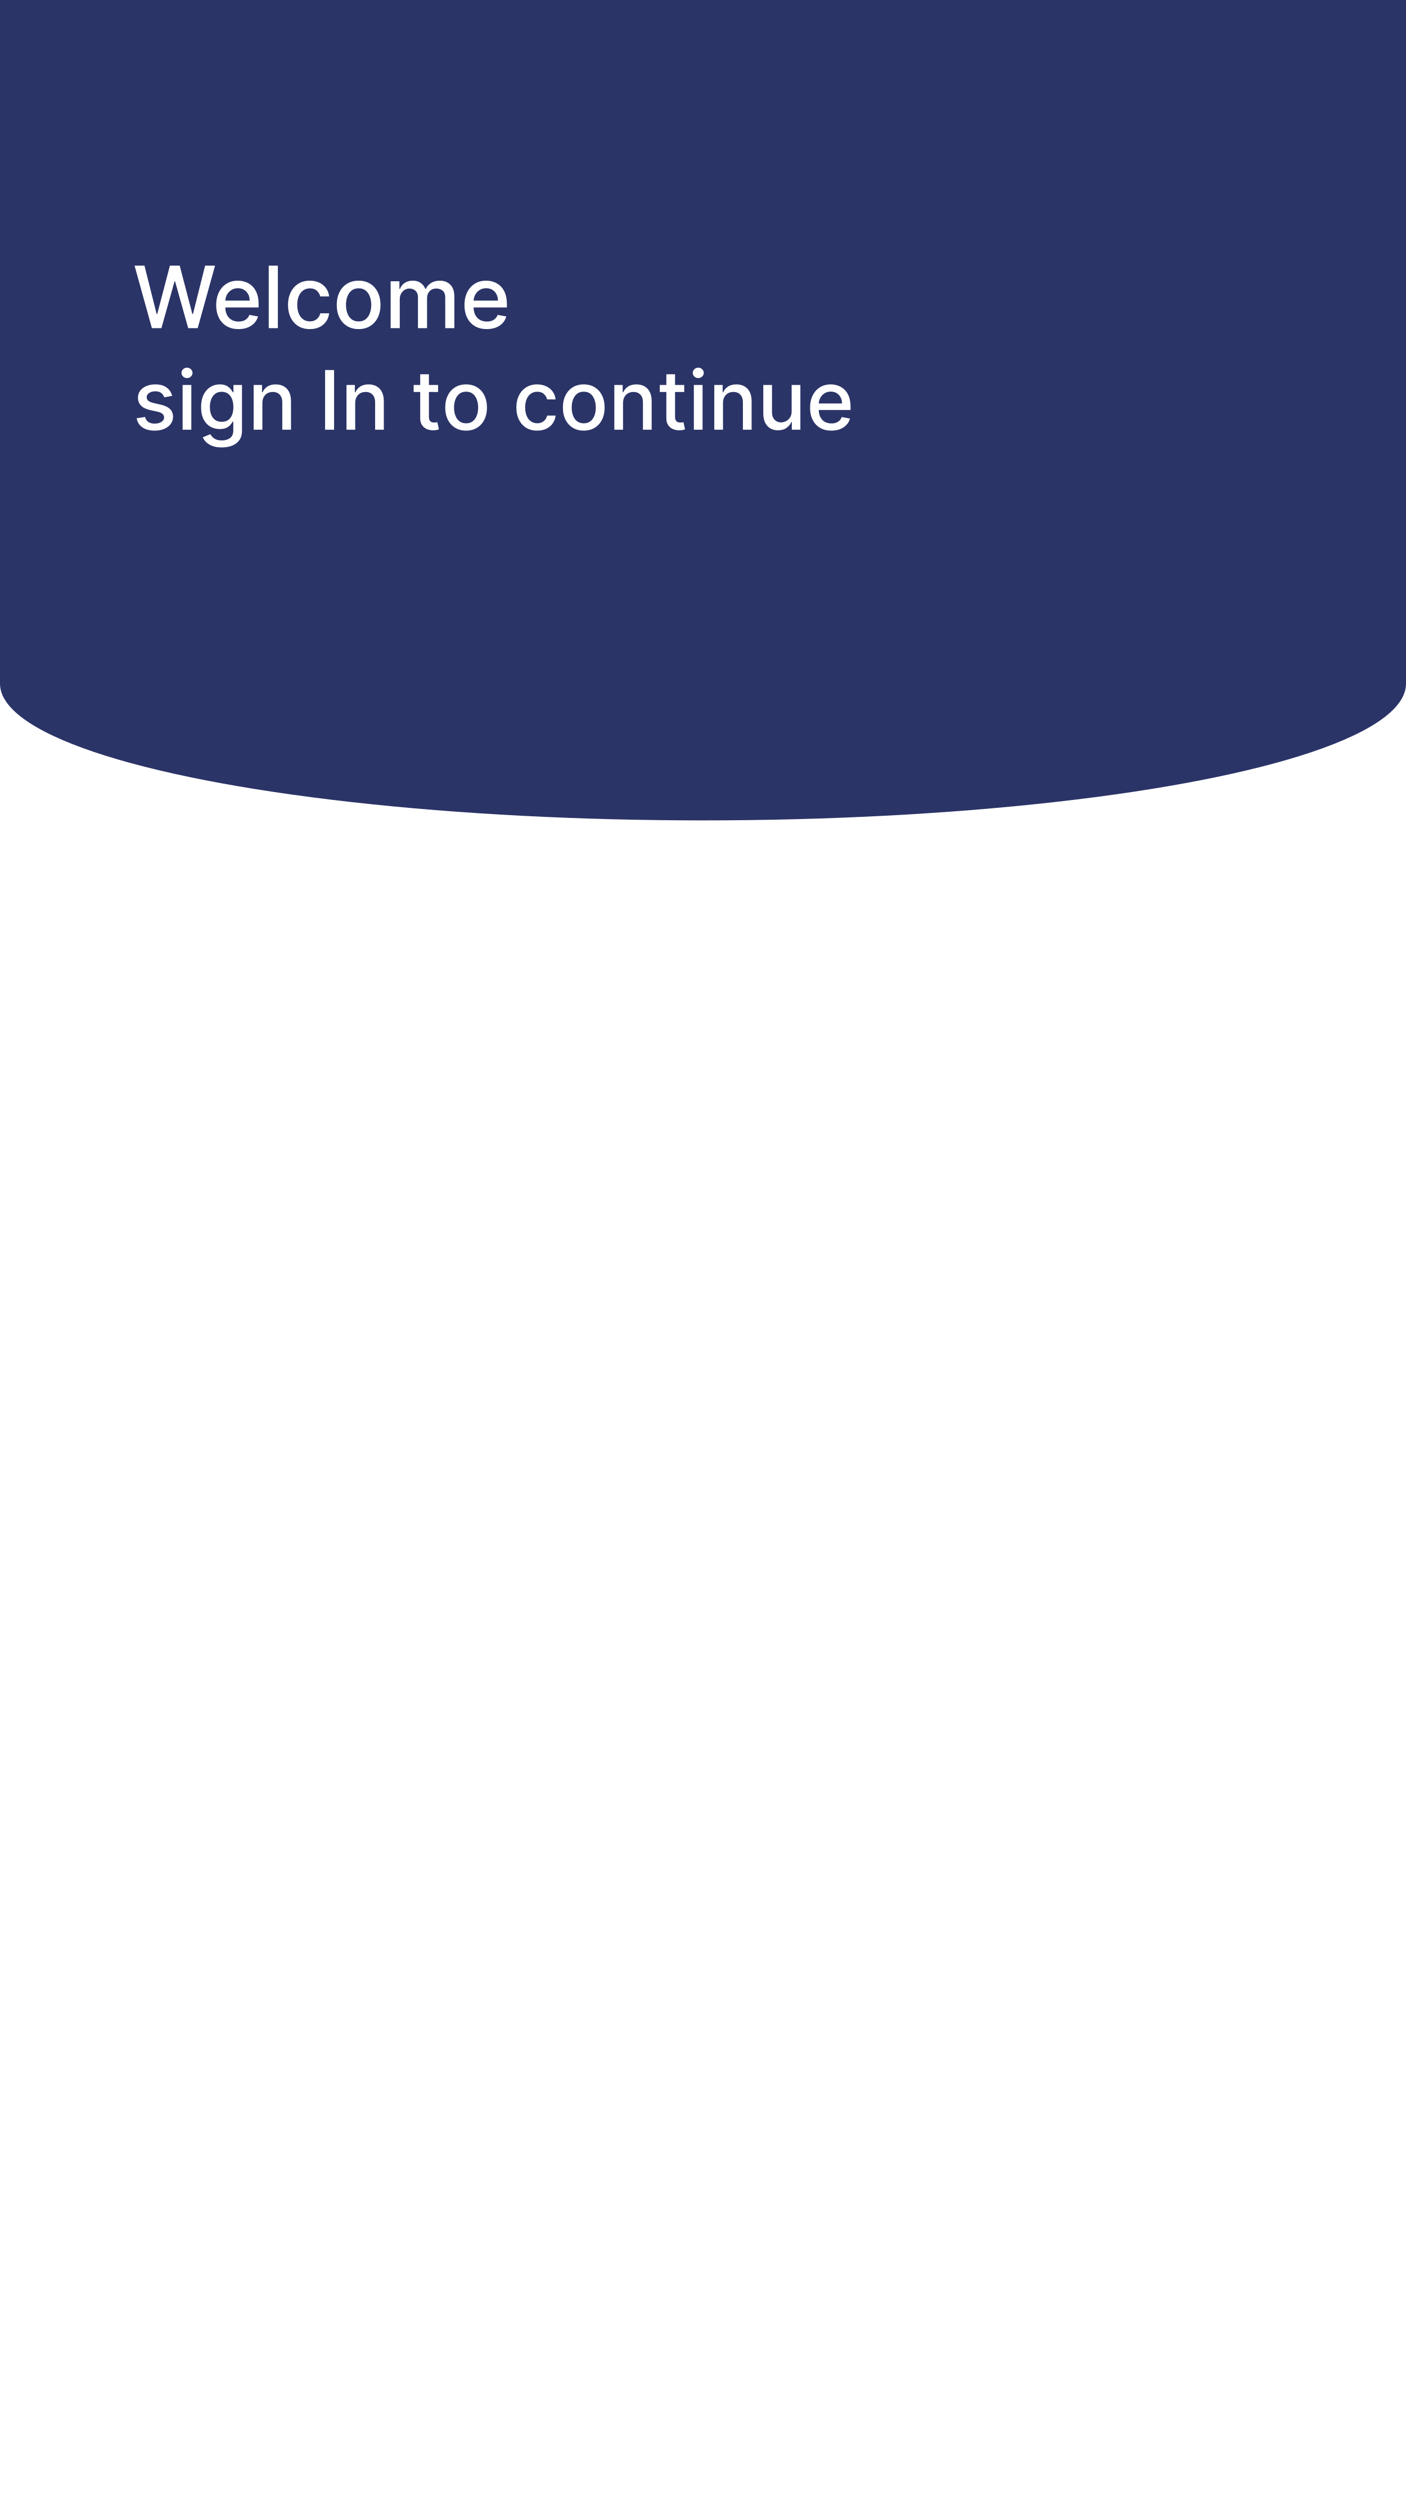 <svg width="360" height="640" viewBox="0 0 360 640" fill="none" xmlns="http://www.w3.org/2000/svg">
<rect width="360" height="640" fill="white"/>
<rect width="360" height="175" transform="matrix(1 0 0 -1 0 175)" fill="#2B3467"/>
<ellipse cx="180" cy="175" rx="180" ry="35" fill="#2B3467"/>
<path d="M38.891 84L34.453 68H36.992L40.109 80.391H40.258L43.5 68H46.016L49.258 80.398H49.406L52.516 68H55.062L50.617 84H48.188L44.82 72.016H44.695L41.328 84H38.891ZM61.066 84.242C59.884 84.242 58.866 83.99 58.012 83.484C57.163 82.974 56.507 82.258 56.043 81.336C55.585 80.409 55.355 79.323 55.355 78.078C55.355 76.849 55.585 75.766 56.043 74.828C56.507 73.891 57.152 73.159 57.98 72.633C58.814 72.107 59.788 71.844 60.902 71.844C61.579 71.844 62.236 71.956 62.871 72.18C63.507 72.404 64.077 72.755 64.582 73.234C65.087 73.713 65.486 74.336 65.777 75.102C66.069 75.862 66.215 76.787 66.215 77.875V78.703H56.676V76.953H63.926C63.926 76.338 63.801 75.794 63.551 75.32C63.301 74.841 62.949 74.463 62.496 74.188C62.048 73.912 61.522 73.773 60.918 73.773C60.262 73.773 59.689 73.935 59.199 74.258C58.715 74.576 58.34 74.992 58.074 75.508C57.814 76.018 57.684 76.573 57.684 77.172V78.539C57.684 79.341 57.824 80.023 58.105 80.586C58.392 81.148 58.79 81.578 59.301 81.875C59.811 82.167 60.408 82.312 61.09 82.312C61.533 82.312 61.936 82.25 62.301 82.125C62.665 81.995 62.98 81.802 63.246 81.547C63.512 81.292 63.715 80.977 63.855 80.602L66.066 81C65.889 81.651 65.572 82.221 65.113 82.711C64.66 83.195 64.09 83.573 63.402 83.844C62.72 84.109 61.941 84.242 61.066 84.242ZM71.143 68V84H68.807V68H71.143ZM79.34 84.242C78.178 84.242 77.178 83.979 76.34 83.453C75.507 82.922 74.866 82.19 74.418 81.258C73.97 80.326 73.746 79.258 73.746 78.055C73.746 76.836 73.975 75.76 74.434 74.828C74.892 73.891 75.538 73.159 76.371 72.633C77.204 72.107 78.186 71.844 79.316 71.844C80.228 71.844 81.04 72.013 81.754 72.352C82.467 72.685 83.043 73.154 83.481 73.758C83.923 74.362 84.186 75.068 84.269 75.875H81.996C81.871 75.312 81.585 74.828 81.137 74.422C80.694 74.016 80.1 73.812 79.356 73.812C78.704 73.812 78.134 73.984 77.644 74.328C77.16 74.667 76.783 75.151 76.512 75.781C76.241 76.406 76.106 77.146 76.106 78C76.106 78.875 76.238 79.63 76.504 80.266C76.769 80.901 77.144 81.393 77.629 81.742C78.118 82.091 78.694 82.266 79.356 82.266C79.798 82.266 80.199 82.185 80.559 82.023C80.923 81.857 81.228 81.62 81.473 81.312C81.723 81.005 81.897 80.635 81.996 80.203H84.269C84.186 80.979 83.934 81.672 83.512 82.281C83.09 82.891 82.525 83.37 81.816 83.719C81.113 84.068 80.288 84.242 79.34 84.242ZM91.822 84.242C90.697 84.242 89.716 83.984 88.877 83.469C88.038 82.953 87.387 82.232 86.924 81.305C86.46 80.378 86.228 79.294 86.228 78.055C86.228 76.81 86.46 75.721 86.924 74.789C87.387 73.857 88.038 73.133 88.877 72.617C89.716 72.102 90.697 71.844 91.822 71.844C92.947 71.844 93.929 72.102 94.768 72.617C95.606 73.133 96.257 73.857 96.721 74.789C97.184 75.721 97.416 76.81 97.416 78.055C97.416 79.294 97.184 80.378 96.721 81.305C96.257 82.232 95.606 82.953 94.768 83.469C93.929 83.984 92.947 84.242 91.822 84.242ZM91.83 82.281C92.559 82.281 93.163 82.088 93.643 81.703C94.122 81.318 94.476 80.805 94.705 80.164C94.939 79.523 95.057 78.818 95.057 78.047C95.057 77.281 94.939 76.578 94.705 75.938C94.476 75.292 94.122 74.773 93.643 74.383C93.163 73.992 92.559 73.797 91.83 73.797C91.096 73.797 90.486 73.992 90.002 74.383C89.523 74.773 89.166 75.292 88.932 75.938C88.703 76.578 88.588 77.281 88.588 78.047C88.588 78.818 88.703 79.523 88.932 80.164C89.166 80.805 89.523 81.318 90.002 81.703C90.486 82.088 91.096 82.281 91.83 82.281ZM100.023 84V72H102.266V73.953H102.414C102.664 73.292 103.073 72.776 103.641 72.406C104.208 72.031 104.888 71.844 105.68 71.844C106.482 71.844 107.154 72.031 107.695 72.406C108.242 72.781 108.646 73.297 108.906 73.953H109.031C109.318 73.312 109.773 72.802 110.398 72.422C111.023 72.037 111.768 71.844 112.633 71.844C113.721 71.844 114.609 72.185 115.297 72.867C115.99 73.549 116.336 74.578 116.336 75.953V84H114V76.172C114 75.359 113.779 74.771 113.336 74.406C112.893 74.042 112.365 73.859 111.75 73.859C110.99 73.859 110.398 74.094 109.977 74.562C109.555 75.026 109.344 75.622 109.344 76.352V84H107.016V76.023C107.016 75.372 106.813 74.849 106.406 74.453C106 74.057 105.471 73.859 104.82 73.859C104.378 73.859 103.969 73.977 103.594 74.211C103.224 74.44 102.924 74.76 102.695 75.172C102.471 75.583 102.359 76.06 102.359 76.602V84H100.023ZM124.639 84.242C123.456 84.242 122.438 83.99 121.584 83.484C120.735 82.974 120.079 82.258 119.615 81.336C119.157 80.409 118.928 79.323 118.928 78.078C118.928 76.849 119.157 75.766 119.615 74.828C120.079 73.891 120.725 73.159 121.553 72.633C122.386 72.107 123.36 71.844 124.475 71.844C125.152 71.844 125.808 71.956 126.443 72.18C127.079 72.404 127.649 72.755 128.154 73.234C128.66 73.713 129.058 74.336 129.35 75.102C129.641 75.862 129.787 76.787 129.787 77.875V78.703H120.248V76.953H127.498C127.498 76.338 127.373 75.794 127.123 75.32C126.873 74.841 126.521 74.463 126.068 74.188C125.62 73.912 125.094 73.773 124.49 73.773C123.834 73.773 123.261 73.935 122.771 74.258C122.287 74.576 121.912 74.992 121.646 75.508C121.386 76.018 121.256 76.573 121.256 77.172V78.539C121.256 79.341 121.396 80.023 121.678 80.586C121.964 81.148 122.363 81.578 122.873 81.875C123.383 82.167 123.98 82.312 124.662 82.312C125.105 82.312 125.508 82.25 125.873 82.125C126.238 81.995 126.553 81.802 126.818 81.547C127.084 81.292 127.287 80.977 127.428 80.602L129.639 81C129.462 81.651 129.144 82.221 128.686 82.711C128.232 83.195 127.662 83.573 126.975 83.844C126.292 84.109 125.514 84.242 124.639 84.242Z" fill="white"/>
<path d="M44.082 101.342L42.061 101.7C41.977 101.441 41.843 101.195 41.659 100.962C41.48 100.728 41.236 100.537 40.928 100.387C40.62 100.238 40.234 100.164 39.772 100.164C39.141 100.164 38.614 100.305 38.191 100.589C37.769 100.867 37.557 101.228 37.557 101.67C37.557 102.053 37.699 102.361 37.982 102.595C38.266 102.828 38.723 103.02 39.354 103.169L41.174 103.587C42.228 103.83 43.014 104.206 43.531 104.713C44.048 105.22 44.306 105.879 44.306 106.689C44.306 107.375 44.107 107.987 43.709 108.523C43.317 109.055 42.767 109.473 42.061 109.776C41.36 110.08 40.548 110.231 39.623 110.231C38.34 110.231 37.294 109.958 36.483 109.411C35.673 108.859 35.176 108.076 34.992 107.062L37.147 106.734C37.281 107.295 37.557 107.721 37.975 108.009C38.392 108.292 38.937 108.434 39.608 108.434C40.339 108.434 40.923 108.282 41.36 107.979C41.798 107.671 42.017 107.295 42.017 106.853C42.017 106.495 41.883 106.194 41.614 105.951C41.35 105.707 40.945 105.523 40.398 105.399L38.459 104.974C37.391 104.73 36.6 104.342 36.088 103.81C35.581 103.278 35.327 102.605 35.327 101.789C35.327 101.113 35.516 100.522 35.894 100.015C36.272 99.507 36.794 99.112 37.46 98.829C38.126 98.54 38.89 98.396 39.75 98.396C40.988 98.396 41.962 98.665 42.673 99.202C43.384 99.734 43.854 100.447 44.082 101.342ZM46.758 110V98.546H48.987V110H46.758ZM47.884 96.778C47.496 96.778 47.163 96.649 46.885 96.39C46.611 96.127 46.474 95.814 46.474 95.451C46.474 95.083 46.611 94.769 46.885 94.511C47.163 94.248 47.496 94.116 47.884 94.116C48.272 94.116 48.602 94.248 48.876 94.511C49.154 94.769 49.293 95.083 49.293 95.451C49.293 95.814 49.154 96.127 48.876 96.39C48.602 96.649 48.272 96.778 47.884 96.778ZM56.79 114.534C55.88 114.534 55.097 114.415 54.441 114.176C53.789 113.938 53.258 113.622 52.845 113.229C52.432 112.836 52.124 112.406 51.92 111.939L53.837 111.148C53.971 111.367 54.15 111.598 54.374 111.842C54.602 112.091 54.91 112.302 55.298 112.476C55.691 112.65 56.196 112.737 56.812 112.737C57.657 112.737 58.356 112.531 58.908 112.118C59.459 111.71 59.735 111.059 59.735 110.164V107.912H59.594C59.459 108.156 59.266 108.426 59.012 108.725C58.764 109.023 58.42 109.282 57.983 109.5C57.545 109.719 56.976 109.828 56.275 109.828C55.37 109.828 54.555 109.617 53.829 109.195C53.108 108.767 52.537 108.138 52.114 107.308C51.696 106.473 51.488 105.446 51.488 104.228C51.488 103.01 51.694 101.966 52.106 101.096C52.524 100.226 53.096 99.56 53.822 99.097C54.548 98.63 55.37 98.396 56.29 98.396C57.001 98.396 57.575 98.516 58.013 98.754C58.45 98.988 58.791 99.261 59.034 99.575C59.283 99.888 59.474 100.164 59.609 100.402H59.773V98.546H61.958V110.254C61.958 111.238 61.729 112.046 61.272 112.677C60.814 113.309 60.195 113.776 59.415 114.079C58.639 114.382 57.764 114.534 56.79 114.534ZM56.767 107.979C57.409 107.979 57.951 107.83 58.393 107.532C58.841 107.228 59.179 106.796 59.407 106.234C59.641 105.667 59.758 104.989 59.758 104.198C59.758 103.428 59.644 102.749 59.415 102.162C59.186 101.576 58.85 101.118 58.408 100.79C57.966 100.457 57.419 100.29 56.767 100.29C56.096 100.29 55.537 100.464 55.09 100.812C54.642 101.156 54.304 101.623 54.075 102.214C53.852 102.806 53.74 103.467 53.74 104.198C53.74 104.949 53.854 105.608 54.083 106.174C54.311 106.741 54.65 107.184 55.097 107.502C55.549 107.82 56.106 107.979 56.767 107.979ZM67.178 103.199V110H64.948V98.546H67.088V100.41H67.23C67.494 99.803 67.906 99.316 68.468 98.948C69.035 98.58 69.748 98.396 70.608 98.396C71.389 98.396 72.072 98.56 72.659 98.888C73.246 99.212 73.701 99.694 74.024 100.335C74.347 100.977 74.508 101.77 74.508 102.714V110H72.279V102.983C72.279 102.152 72.062 101.504 71.63 101.036C71.197 100.564 70.603 100.328 69.848 100.328C69.331 100.328 68.871 100.44 68.468 100.663C68.07 100.887 67.755 101.215 67.521 101.648C67.292 102.075 67.178 102.592 67.178 103.199ZM85.54 94.727V110H83.236V94.727H85.54ZM90.947 103.199V110H88.717V98.546H90.857V100.41H90.999C91.262 99.803 91.675 99.316 92.237 98.948C92.803 98.58 93.517 98.396 94.377 98.396C95.157 98.396 95.841 98.56 96.428 98.888C97.014 99.212 97.469 99.694 97.792 100.335C98.115 100.977 98.277 101.77 98.277 102.714V110H96.047V102.983C96.047 102.152 95.831 101.504 95.398 101.036C94.966 100.564 94.372 100.328 93.616 100.328C93.099 100.328 92.639 100.44 92.237 100.663C91.839 100.887 91.523 101.215 91.29 101.648C91.061 102.075 90.947 102.592 90.947 103.199ZM112.172 98.546V100.335H105.915V98.546H112.172ZM107.593 95.801H109.823V106.637C109.823 107.069 109.888 107.395 110.017 107.614C110.146 107.827 110.313 107.974 110.517 108.054C110.725 108.128 110.952 108.165 111.195 108.165C111.374 108.165 111.531 108.153 111.665 108.128C111.799 108.103 111.904 108.083 111.978 108.069L112.381 109.911C112.252 109.96 112.068 110.01 111.829 110.06C111.59 110.114 111.292 110.144 110.934 110.149C110.347 110.159 109.801 110.055 109.294 109.836C108.786 109.617 108.376 109.279 108.063 108.822C107.75 108.364 107.593 107.79 107.593 107.099V95.801ZM119.34 110.231C118.267 110.231 117.329 109.985 116.529 109.493C115.729 109.001 115.107 108.312 114.665 107.427C114.222 106.542 114.001 105.508 114.001 104.325C114.001 103.137 114.222 102.098 114.665 101.208C115.107 100.318 115.729 99.627 116.529 99.135C117.329 98.642 118.267 98.396 119.34 98.396C120.414 98.396 121.351 98.642 122.152 99.135C122.952 99.627 123.574 100.318 124.016 101.208C124.459 102.098 124.68 103.137 124.68 104.325C124.68 105.508 124.459 106.542 124.016 107.427C123.574 108.312 122.952 109.001 122.152 109.493C121.351 109.985 120.414 110.231 119.34 110.231ZM119.348 108.359C120.044 108.359 120.621 108.175 121.078 107.808C121.535 107.44 121.873 106.95 122.092 106.338C122.316 105.727 122.428 105.053 122.428 104.317C122.428 103.587 122.316 102.915 122.092 102.304C121.873 101.687 121.535 101.193 121.078 100.82C120.621 100.447 120.044 100.261 119.348 100.261C118.647 100.261 118.065 100.447 117.603 100.82C117.146 101.193 116.805 101.687 116.581 102.304C116.362 102.915 116.253 103.587 116.253 104.317C116.253 105.053 116.362 105.727 116.581 106.338C116.805 106.95 117.146 107.44 117.603 107.808C118.065 108.175 118.647 108.359 119.348 108.359ZM137.551 110.231C136.443 110.231 135.488 109.98 134.688 109.478C133.892 108.971 133.281 108.272 132.853 107.382C132.426 106.493 132.212 105.473 132.212 104.325C132.212 103.162 132.431 102.135 132.868 101.245C133.306 100.35 133.922 99.652 134.718 99.15C135.513 98.647 136.45 98.396 137.529 98.396C138.399 98.396 139.175 98.558 139.856 98.881C140.537 99.199 141.086 99.647 141.504 100.223C141.926 100.8 142.177 101.474 142.257 102.244H140.087C139.968 101.707 139.694 101.245 139.267 100.857C138.844 100.469 138.277 100.276 137.566 100.276C136.945 100.276 136.4 100.44 135.933 100.768C135.471 101.091 135.11 101.553 134.852 102.155C134.593 102.751 134.464 103.457 134.464 104.273C134.464 105.108 134.591 105.829 134.844 106.435C135.098 107.042 135.456 107.512 135.918 107.845C136.386 108.178 136.935 108.344 137.566 108.344C137.989 108.344 138.372 108.267 138.715 108.113C139.063 107.954 139.354 107.728 139.587 107.435C139.826 107.141 139.992 106.788 140.087 106.376H142.257C142.177 107.116 141.936 107.778 141.534 108.359C141.131 108.941 140.592 109.398 139.915 109.732C139.244 110.065 138.456 110.231 137.551 110.231ZM149.466 110.231C148.393 110.231 147.455 109.985 146.655 109.493C145.855 109.001 145.233 108.312 144.791 107.427C144.348 106.542 144.127 105.508 144.127 104.325C144.127 103.137 144.348 102.098 144.791 101.208C145.233 100.318 145.855 99.627 146.655 99.135C147.455 98.642 148.393 98.396 149.466 98.396C150.54 98.396 151.477 98.642 152.278 99.135C153.078 99.627 153.7 100.318 154.142 101.208C154.585 102.098 154.806 103.137 154.806 104.325C154.806 105.508 154.585 106.542 154.142 107.427C153.7 108.312 153.078 109.001 152.278 109.493C151.477 109.985 150.54 110.231 149.466 110.231ZM149.474 108.359C150.17 108.359 150.747 108.175 151.204 107.808C151.661 107.44 151.999 106.95 152.218 106.338C152.442 105.727 152.554 105.053 152.554 104.317C152.554 103.587 152.442 102.915 152.218 102.304C151.999 101.687 151.661 101.193 151.204 100.82C150.747 100.447 150.17 100.261 149.474 100.261C148.773 100.261 148.191 100.447 147.729 100.82C147.271 101.193 146.931 101.687 146.707 102.304C146.488 102.915 146.379 103.587 146.379 104.317C146.379 105.053 146.488 105.727 146.707 106.338C146.931 106.95 147.271 107.44 147.729 107.808C148.191 108.175 148.773 108.359 149.474 108.359ZM159.525 103.199V110H157.295V98.546H159.435V100.41H159.577C159.84 99.803 160.253 99.316 160.815 98.948C161.381 98.58 162.095 98.396 162.955 98.396C163.736 98.396 164.419 98.56 165.006 98.888C165.592 99.212 166.047 99.694 166.37 100.335C166.694 100.977 166.855 101.77 166.855 102.714V110H164.625V102.983C164.625 102.152 164.409 101.504 163.977 101.036C163.544 100.564 162.95 100.328 162.194 100.328C161.677 100.328 161.217 100.44 160.815 100.663C160.417 100.887 160.101 101.215 159.868 101.648C159.639 102.075 159.525 102.592 159.525 103.199ZM175.193 98.546V100.335H168.936V98.546H175.193ZM170.614 95.801H172.843V106.637C172.843 107.069 172.908 107.395 173.037 107.614C173.167 107.827 173.333 107.974 173.537 108.054C173.746 108.128 173.972 108.165 174.216 108.165C174.395 108.165 174.551 108.153 174.685 108.128C174.82 108.103 174.924 108.083 174.999 108.069L175.401 109.911C175.272 109.96 175.088 110.01 174.85 110.06C174.611 110.114 174.313 110.144 173.955 110.149C173.368 110.159 172.821 110.055 172.314 109.836C171.807 109.617 171.397 109.279 171.084 108.822C170.77 108.364 170.614 107.79 170.614 107.099V95.801ZM177.659 110V98.546H179.889V110H177.659ZM178.785 96.778C178.397 96.778 178.064 96.649 177.786 96.39C177.512 96.127 177.376 95.814 177.376 95.451C177.376 95.083 177.512 94.769 177.786 94.511C178.064 94.248 178.397 94.116 178.785 94.116C179.173 94.116 179.504 94.248 179.777 94.511C180.055 94.769 180.195 95.083 180.195 95.451C180.195 95.814 180.055 96.127 179.777 96.39C179.504 96.649 179.173 96.778 178.785 96.778ZM185.118 103.199V110H182.889V98.546H185.029V100.41H185.171C185.434 99.803 185.847 99.316 186.408 98.948C186.975 98.58 187.689 98.396 188.549 98.396C189.329 98.396 190.013 98.56 190.6 98.888C191.186 99.212 191.641 99.694 191.964 100.335C192.287 100.977 192.449 101.77 192.449 102.714V110H190.219V102.983C190.219 102.152 190.003 101.504 189.57 101.036C189.138 100.564 188.544 100.328 187.788 100.328C187.271 100.328 186.811 100.44 186.408 100.663C186.011 100.887 185.695 101.215 185.461 101.648C185.233 102.075 185.118 102.592 185.118 103.199ZM202.695 105.25V98.546H204.933V110H202.74V108.016H202.621C202.357 108.628 201.935 109.137 201.353 109.545C200.776 109.948 200.058 110.149 199.198 110.149C198.462 110.149 197.811 109.988 197.244 109.664C196.682 109.336 196.24 108.852 195.917 108.21C195.598 107.569 195.439 106.776 195.439 105.831V98.546H197.669V105.563C197.669 106.343 197.885 106.965 198.318 107.427C198.75 107.89 199.312 108.121 200.003 108.121C200.421 108.121 200.836 108.016 201.249 107.808C201.666 107.599 202.012 107.283 202.285 106.86C202.564 106.438 202.7 105.901 202.695 105.25ZM212.865 110.231C211.737 110.231 210.765 109.99 209.95 109.508C209.139 109.021 208.513 108.337 208.07 107.457C207.633 106.572 207.414 105.536 207.414 104.347C207.414 103.174 207.633 102.14 208.07 101.245C208.513 100.35 209.129 99.652 209.92 99.15C210.715 98.647 211.645 98.396 212.709 98.396C213.355 98.396 213.982 98.503 214.588 98.717C215.195 98.931 215.739 99.266 216.221 99.724C216.703 100.181 217.084 100.775 217.362 101.506C217.641 102.232 217.78 103.114 217.78 104.153V104.944H208.674V103.273H215.595C215.595 102.687 215.475 102.167 215.237 101.715C214.998 101.257 214.663 100.897 214.23 100.634C213.803 100.37 213.3 100.238 212.724 100.238C212.097 100.238 211.55 100.392 211.083 100.701C210.621 101.004 210.263 101.402 210.009 101.894C209.761 102.381 209.636 102.911 209.636 103.482V104.787C209.636 105.553 209.771 106.204 210.039 106.741C210.312 107.278 210.693 107.688 211.18 107.972C211.667 108.25 212.237 108.389 212.888 108.389C213.31 108.389 213.696 108.33 214.044 108.21C214.392 108.086 214.692 107.902 214.946 107.658C215.2 107.415 215.393 107.114 215.528 106.756L217.638 107.136C217.469 107.758 217.166 108.302 216.728 108.77C216.296 109.232 215.751 109.592 215.095 109.851C214.444 110.104 213.701 110.231 212.865 110.231Z" fill="white"/>
</svg>
